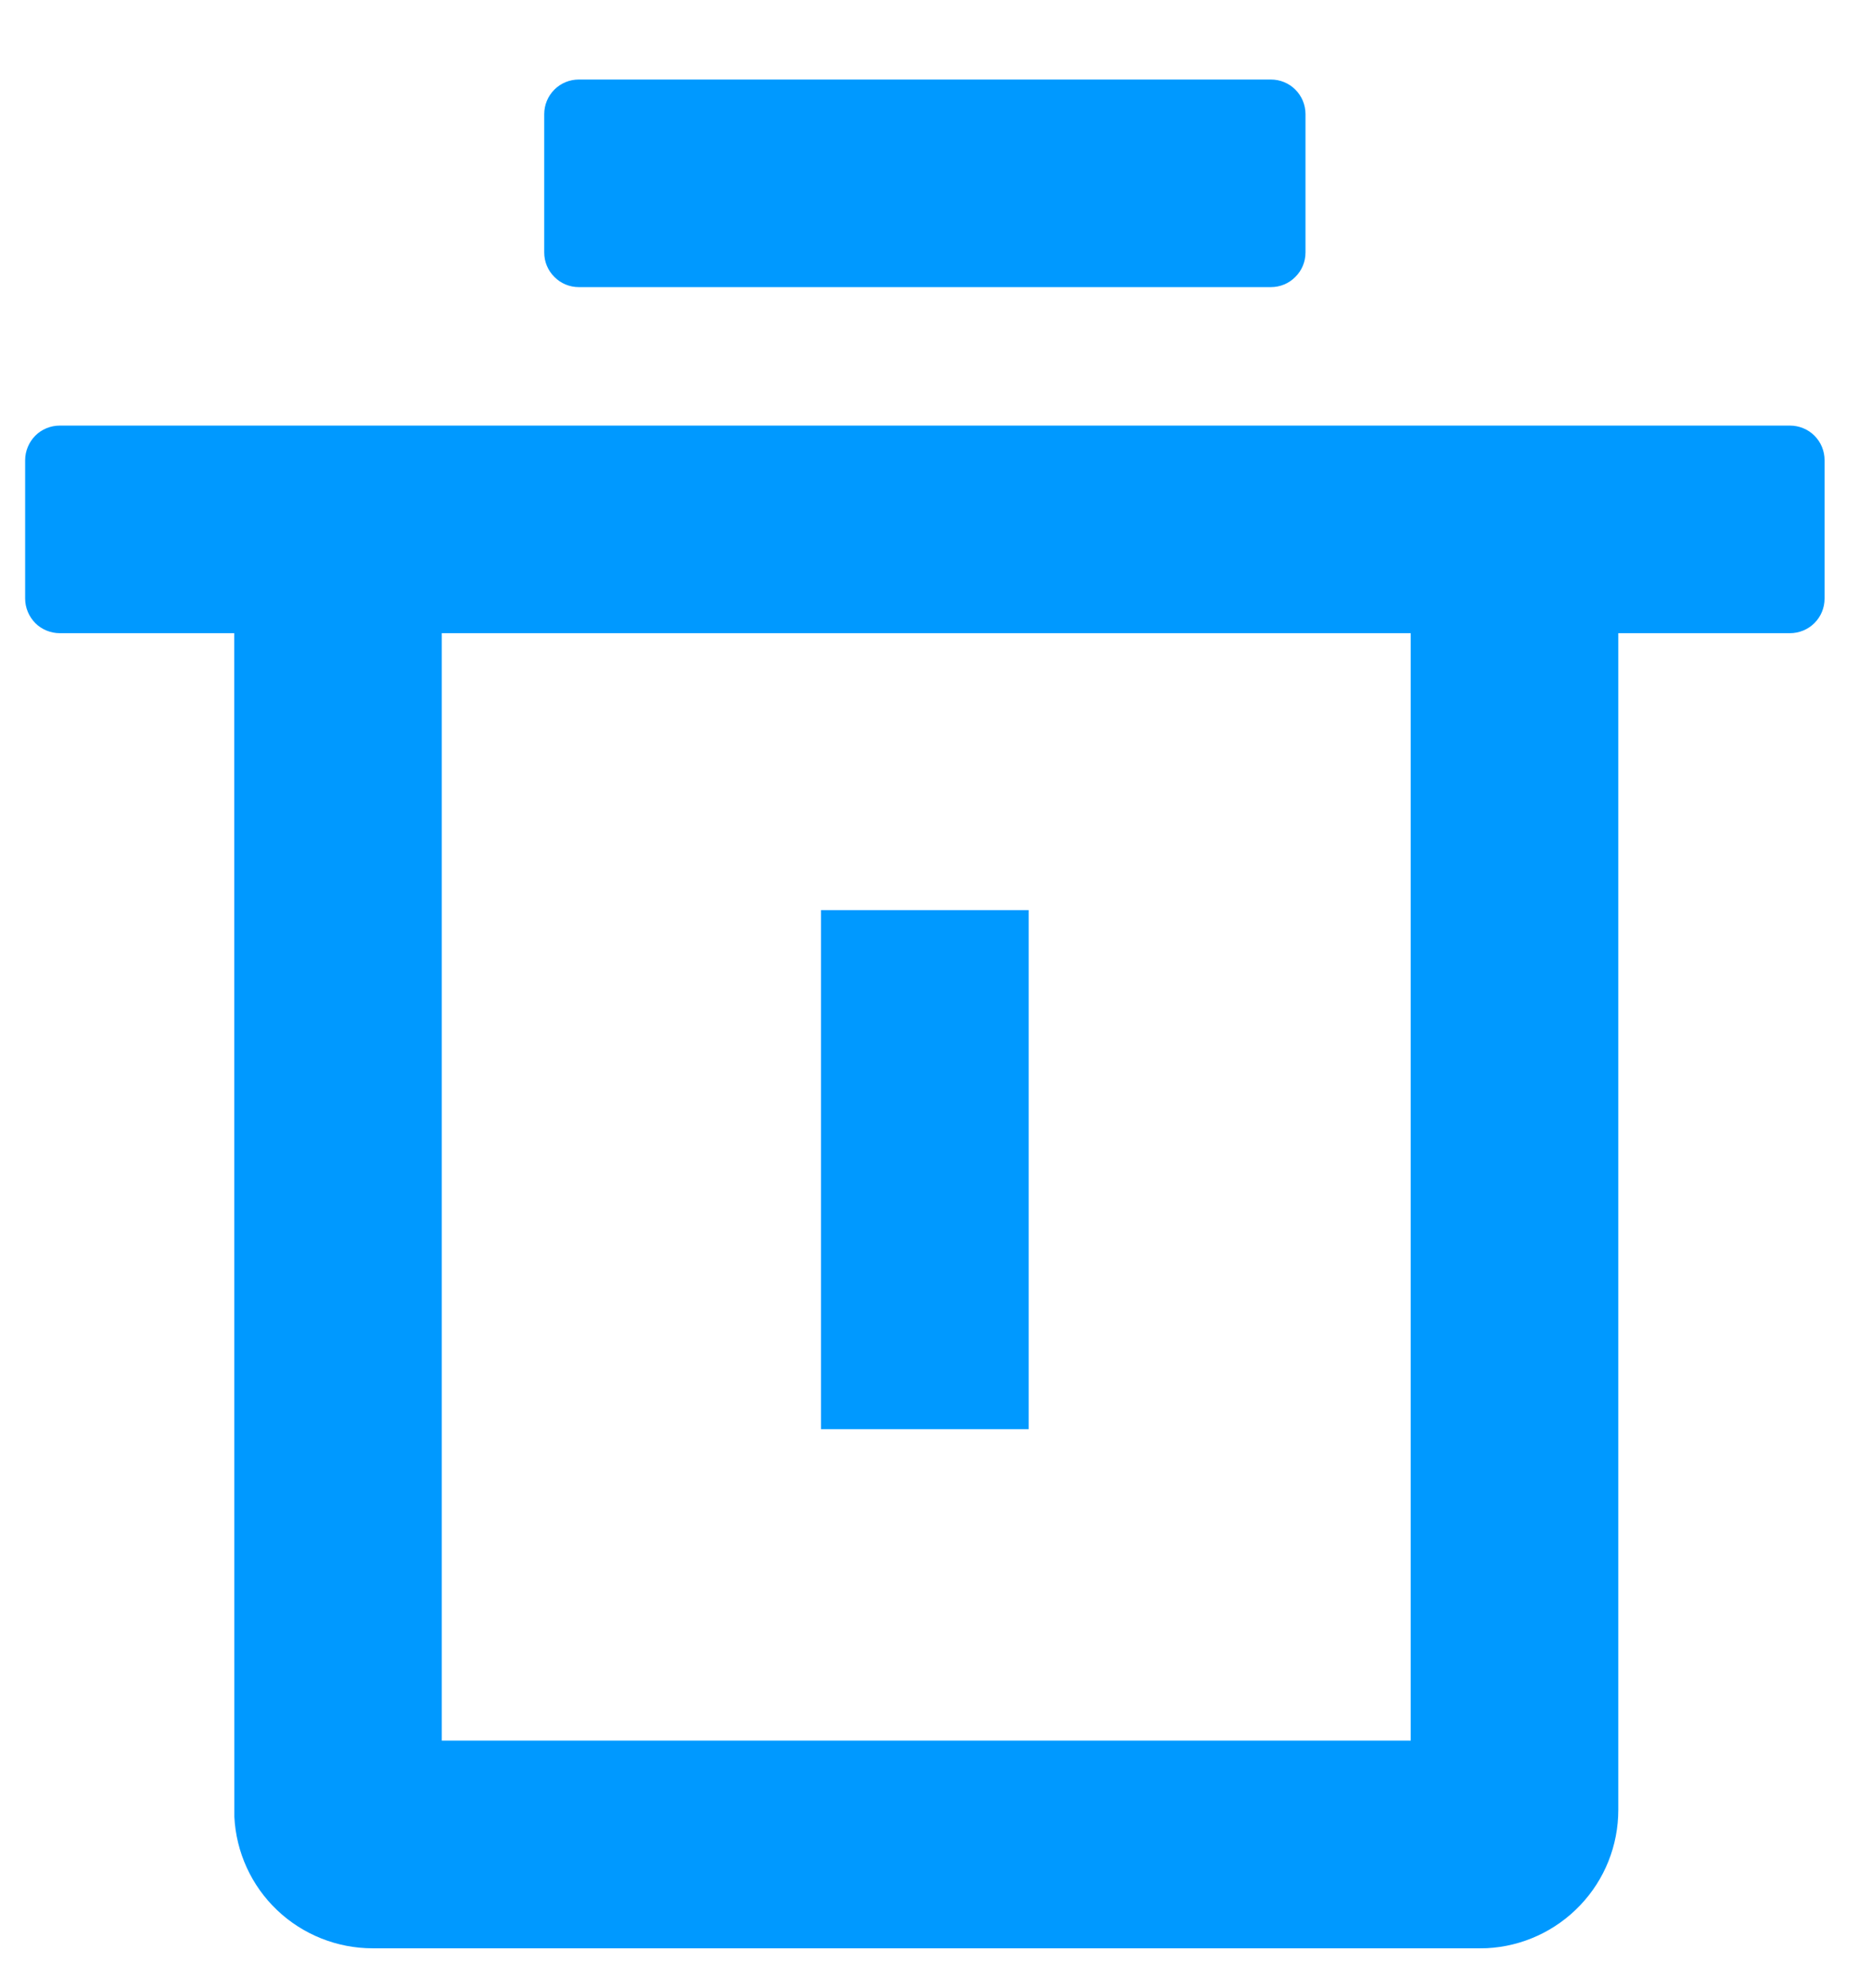 <svg width="16" height="17" viewBox="0 0 16 17" fill="none" xmlns="http://www.w3.org/2000/svg">
<path d="M15.307 3.639C15.385 3.639 15.461 3.67 15.516 3.725C15.572 3.781 15.603 3.856 15.603 3.935V5.118C15.603 5.197 15.572 5.272 15.516 5.328C15.461 5.383 15.385 5.414 15.307 5.414H13.839V15.475C13.839 15.779 13.723 16.071 13.513 16.291C13.304 16.511 13.018 16.643 12.715 16.658L12.655 16.659H3.186C2.883 16.659 2.59 16.542 2.37 16.333C2.15 16.124 2.019 15.838 2.004 15.534V15.475L2.003 5.414H0.511C0.433 5.414 0.357 5.383 0.302 5.328C0.247 5.272 0.215 5.197 0.215 5.118V3.935C0.215 3.856 0.247 3.781 0.302 3.725C0.357 3.67 0.433 3.639 0.511 3.639H15.307ZM12.064 5.414H3.778V14.883H12.064V5.414ZM8.797 7.782V12.22H7.021V7.782H8.797ZM10.868 0.68C10.947 0.68 11.022 0.711 11.077 0.766C11.133 0.822 11.164 0.897 11.164 0.976V2.159C11.164 2.238 11.133 2.313 11.077 2.368C11.022 2.424 10.947 2.455 10.868 2.455H4.95C4.871 2.455 4.796 2.424 4.741 2.368C4.685 2.313 4.654 2.238 4.654 2.159V0.976C4.654 0.897 4.685 0.822 4.741 0.766C4.796 0.711 4.871 0.68 4.95 0.68H10.868Z" fill="#0099FF"/>
</svg>
